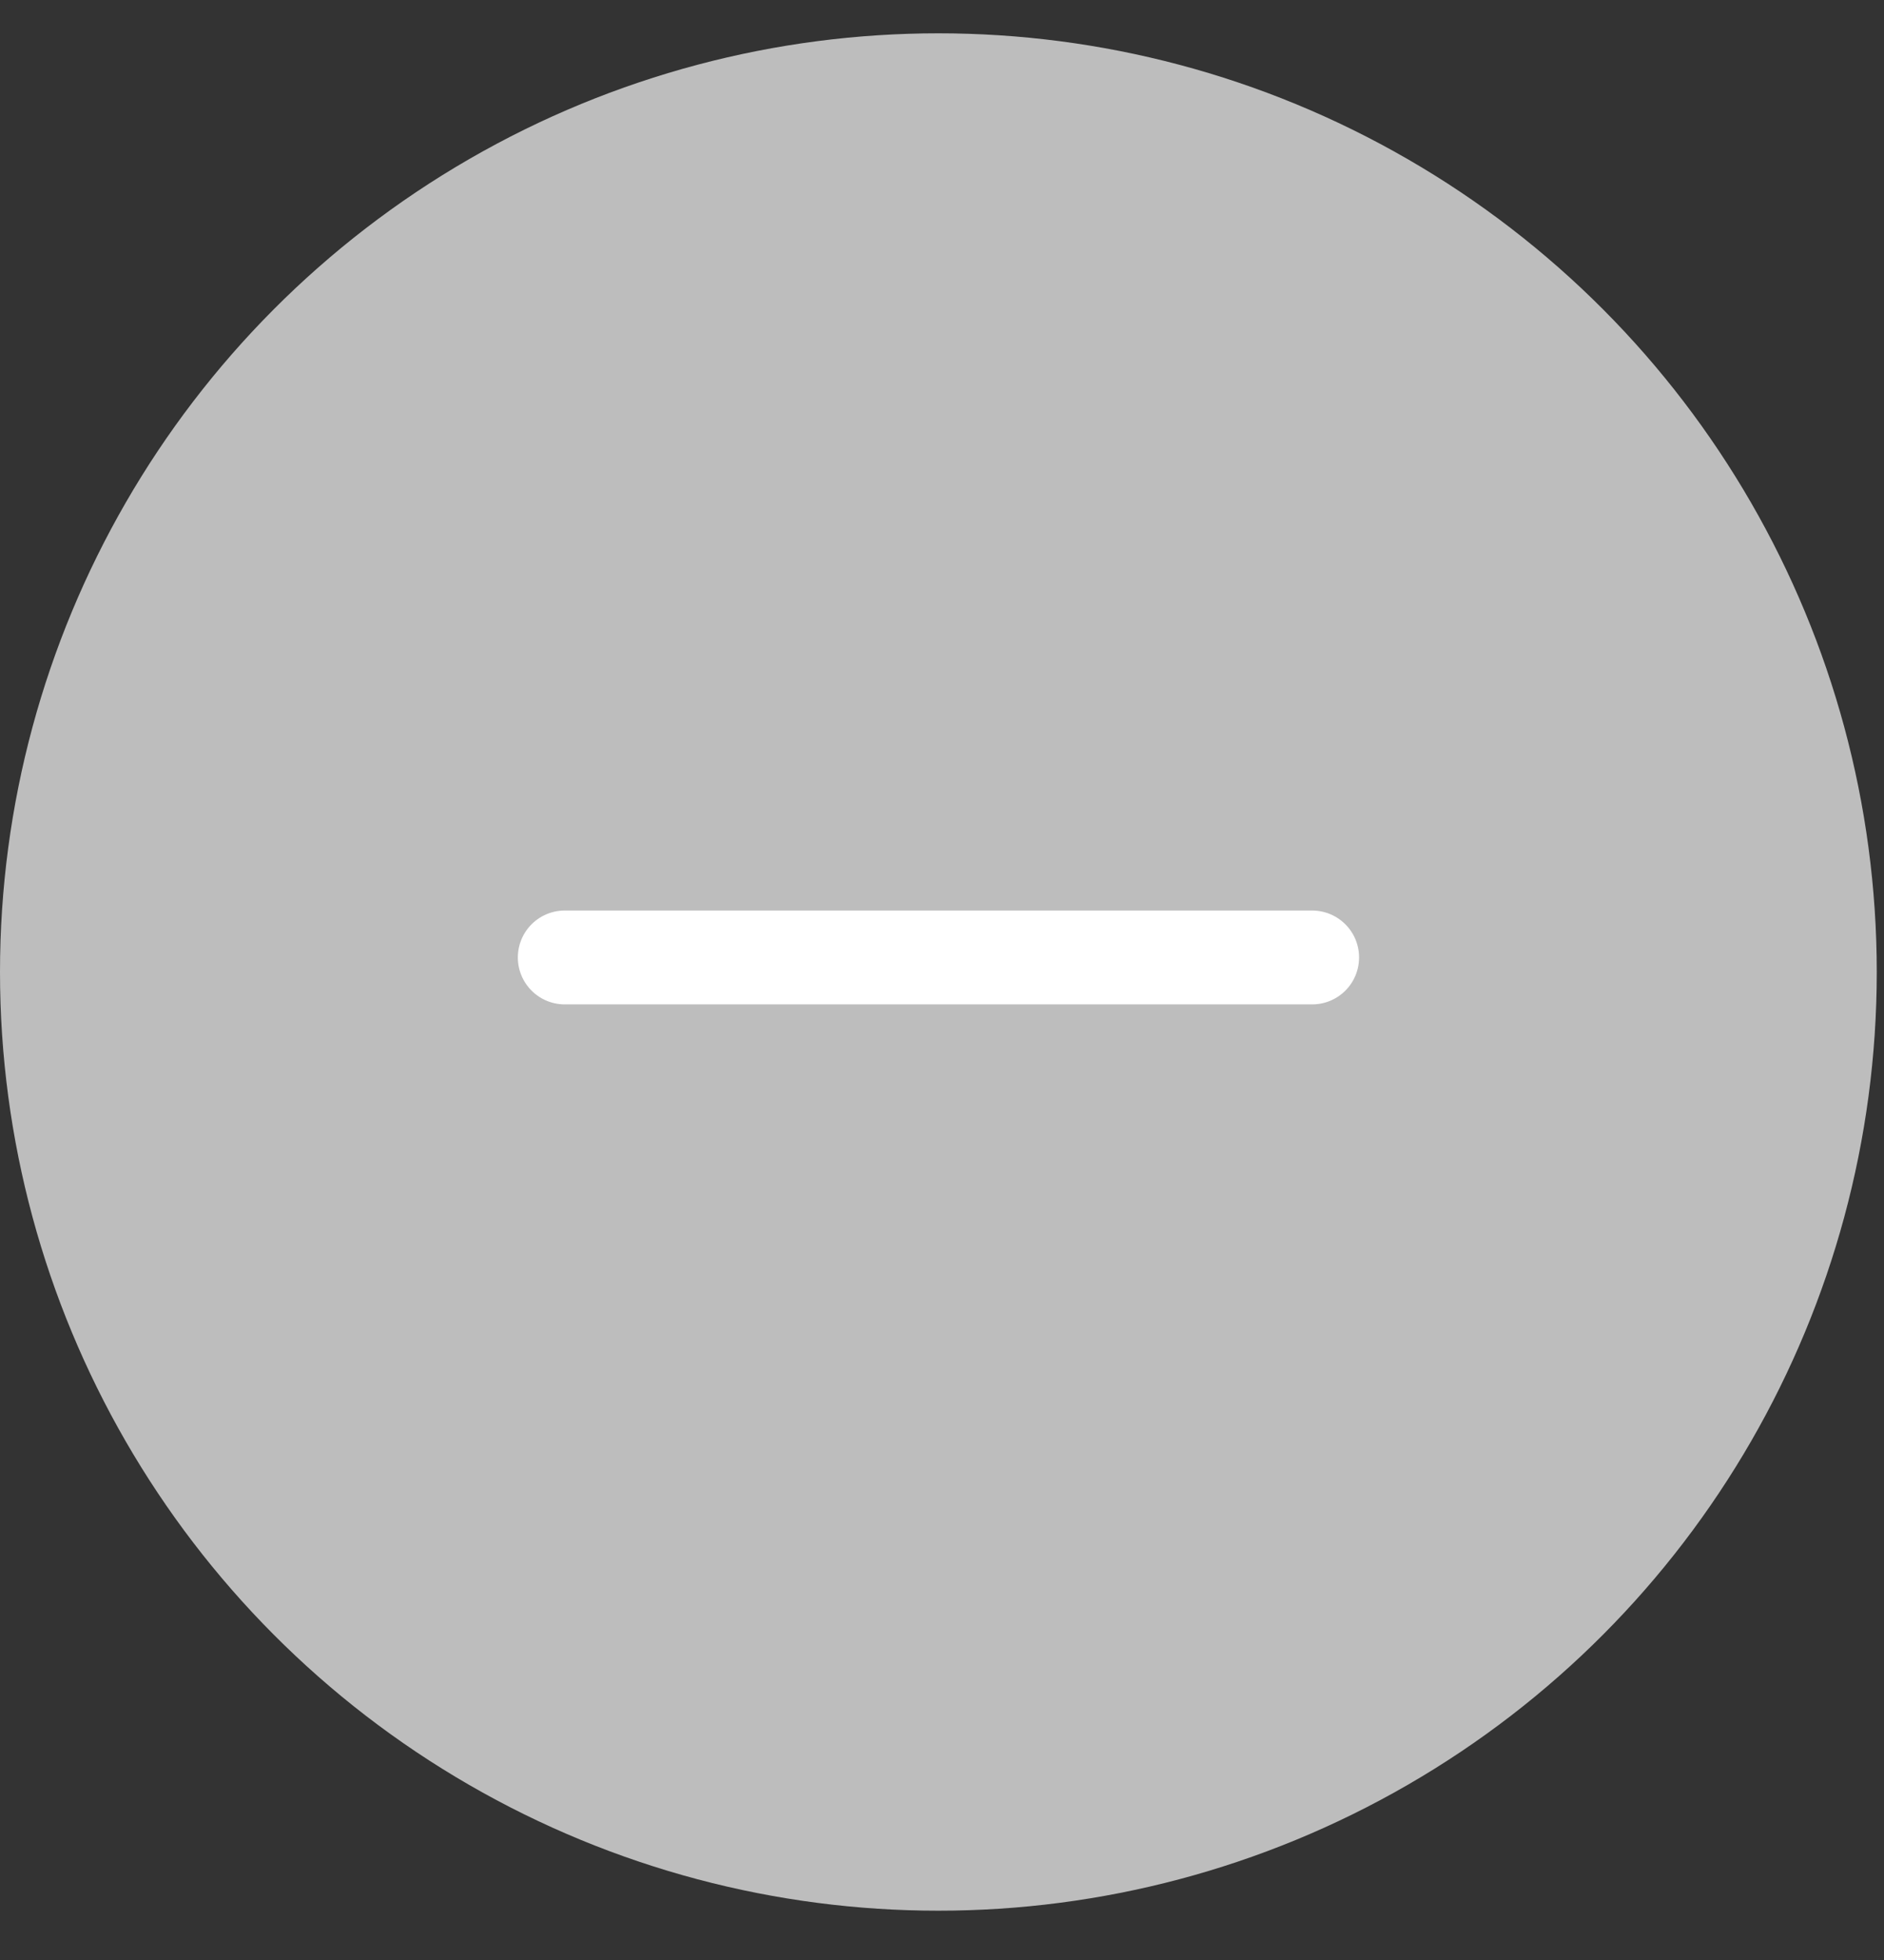 <svg width="25" height="26" viewBox="0 0 25 26" fill="none" xmlns="http://www.w3.org/2000/svg">
<rect x="0" y="0" width="25" height="26" fill="#333333" stroke="none"/>
<circle cx="12.452" cy="12.894" r="12.452" fill="#BDBDBD"/>
<line x1="7.494" y1="12.701" x2="17.412" y2="12.701" stroke="white" stroke-width="1.245" stroke-linecap="round"/>
</svg>
